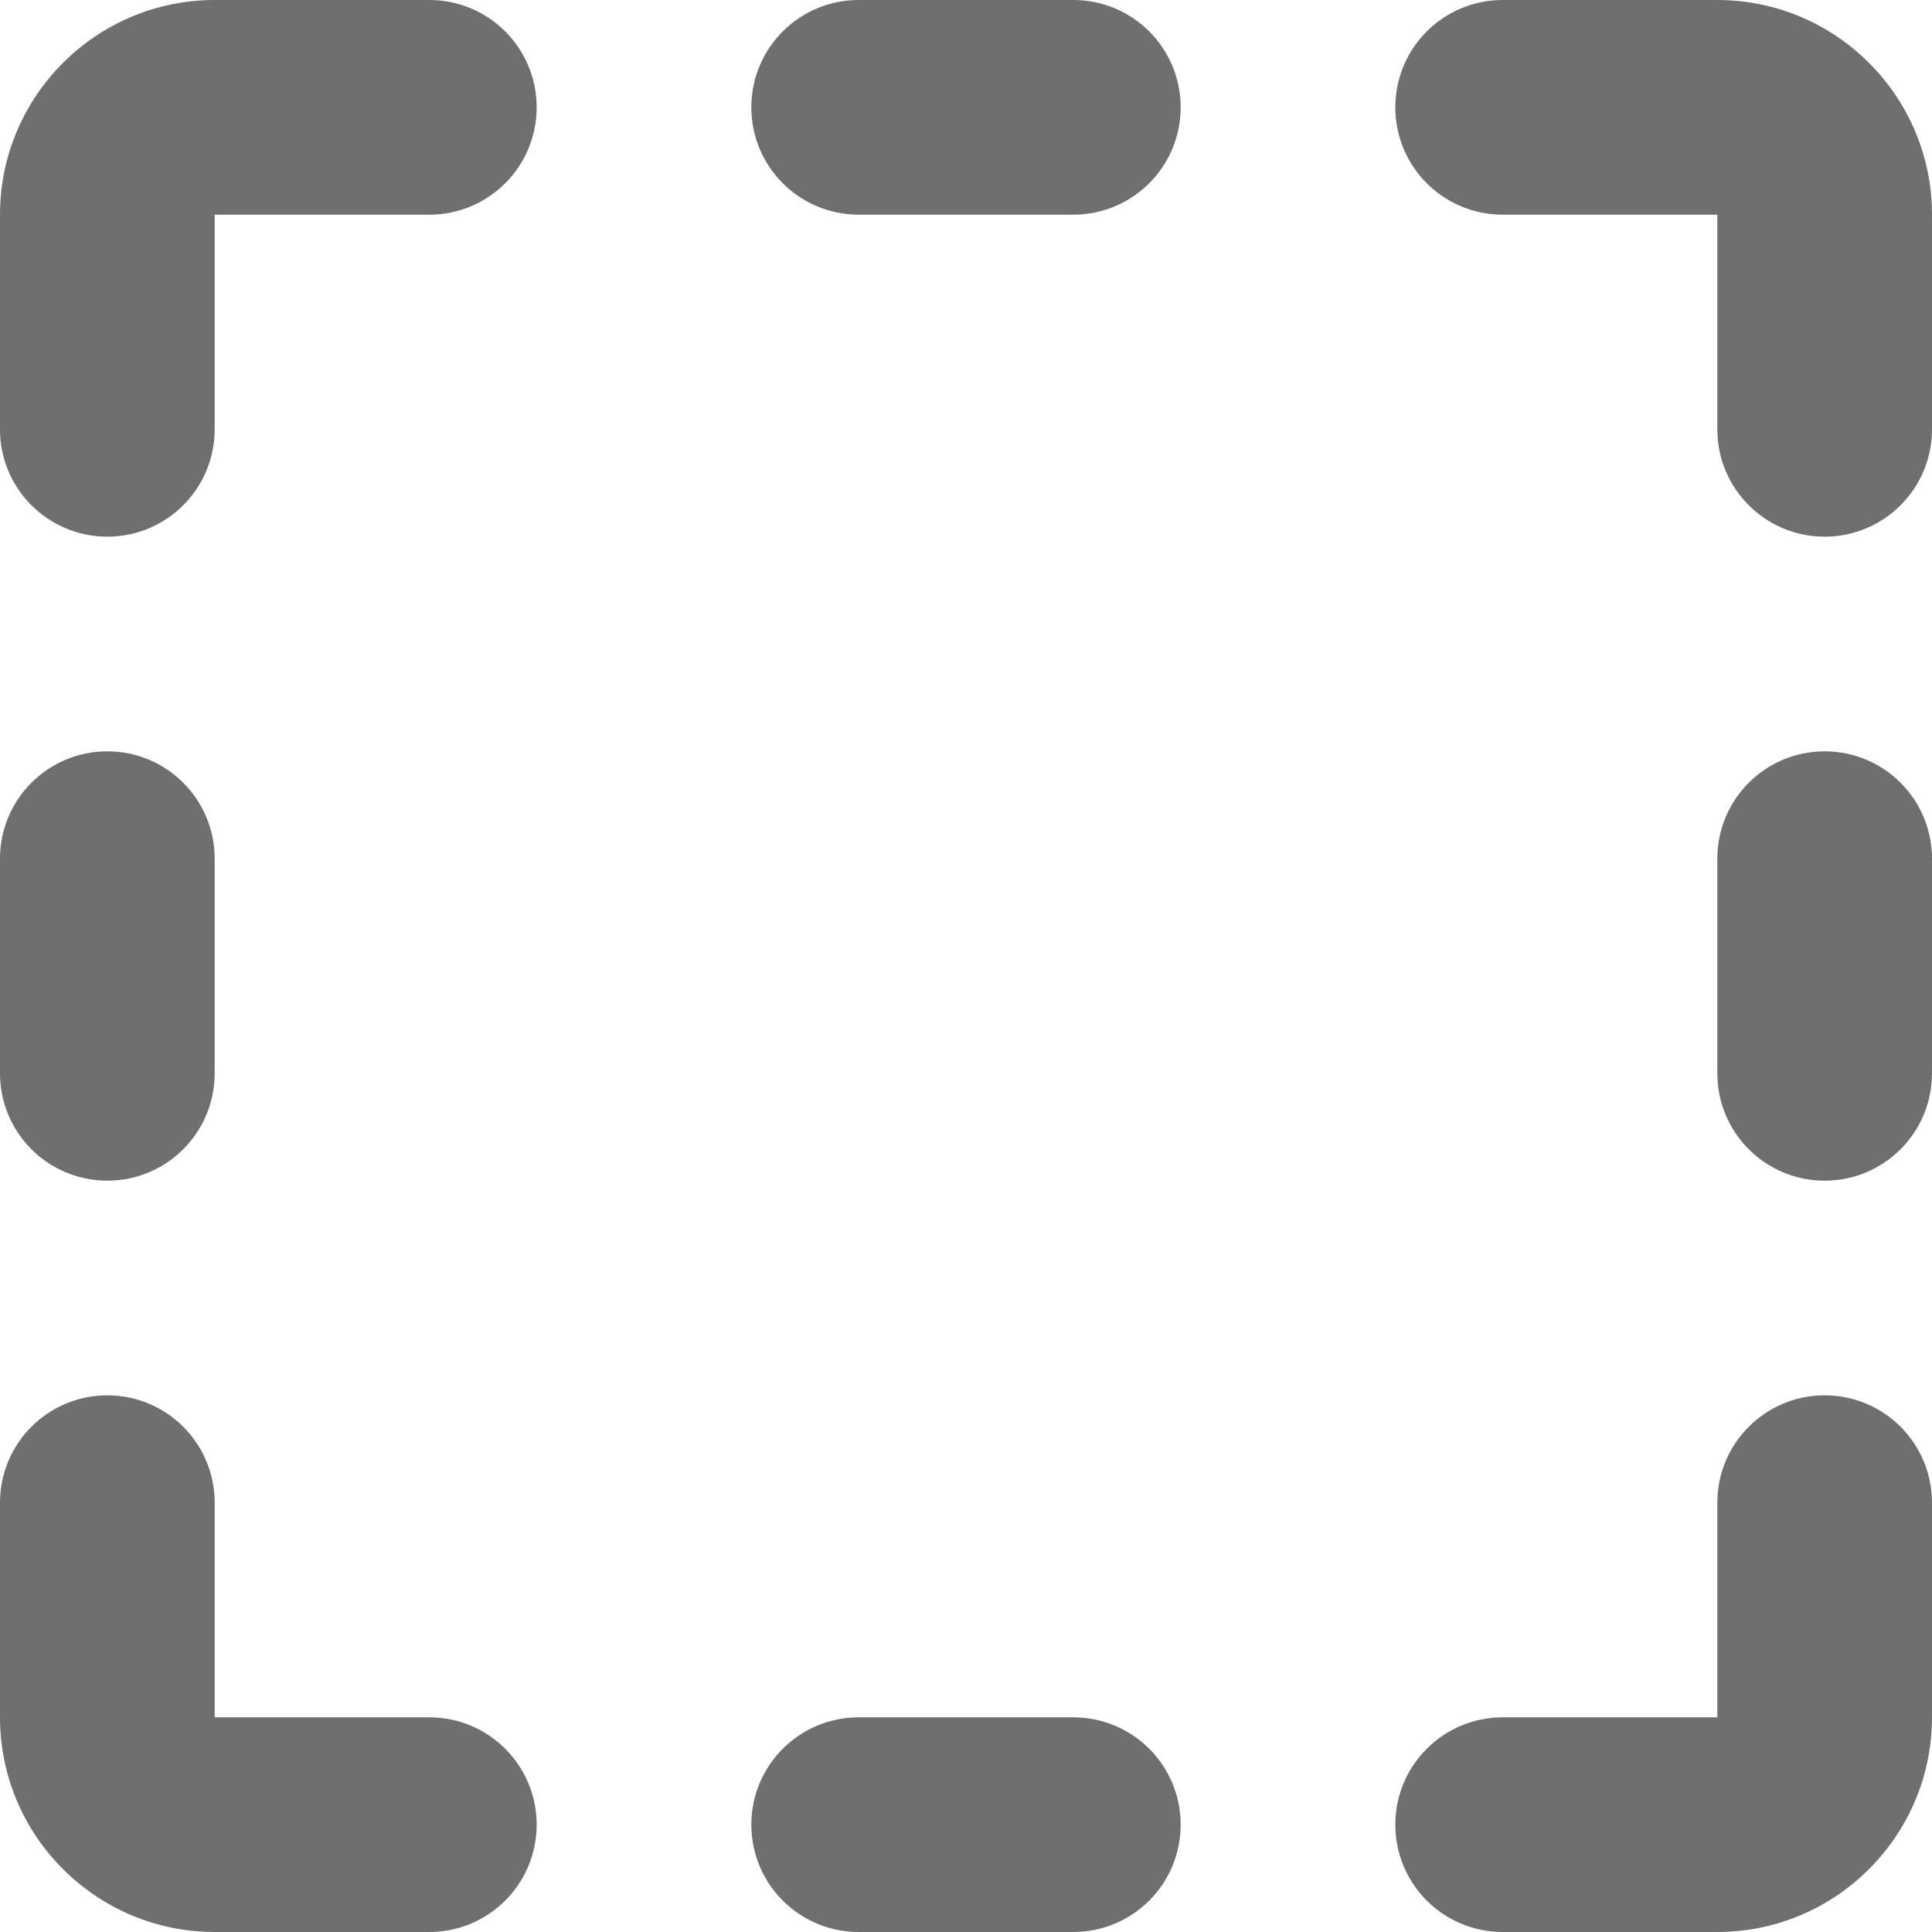 <svg width="18" height="18" viewBox="0 0 18 18" xmlns="http://www.w3.org/2000/svg"><title>marquee</title><desc>Created with Sketch.</desc><path d="M1 5c-.552 0-1-.447-1-1v-2c0-1.103.897-2 2-2h2c.552 0 1 .447 1 1 0 .553-.448 1-1 1h-2v2c0 .553-.448 1-1 1m16 0c-.552 0-1-.447-1-1v-2h-2c-.552 0-1-.447-1-1 0-.553.448-1 1-1h2c1.103 0 2 .897 2 2v2c0 .553-.448 1-1 1m-1 13h-2c-.552 0-1-.447-1-1 0-.553.448-1 1-1h2v-2c0-.553.448-1 1-1s1 .447 1 1v2c0 1.103-.897 2-2 2m-12 0h-2c-1.103 0-2-.897-2-2v-2c0-.553.448-1 1-1s1 .447 1 1v2h2c.552 0 1 .447 1 1 0 .553-.448 1-1 1m-3-7c-.552 0-1-.447-1-1v-2c0-.553.448-1 1-1s1 .447 1 1v2c0 .553-.448 1-1 1m16 0c-.552 0-1-.447-1-1v-2c0-.553.448-1 1-1s1 .447 1 1v2c0 .553-.448 1-1 1m-7-9h-2c-.552 0-1-.447-1-1 0-.553.448-1 1-1h2c.552 0 1 .447 1 1 0 .553-.448 1-1 1m0 16h-2c-.552 0-1-.447-1-1 0-.553.448-1 1-1h2c.552 0 1 .447 1 1 0 .553-.448 1-1 1" fill="#6F6F6F"/></svg>